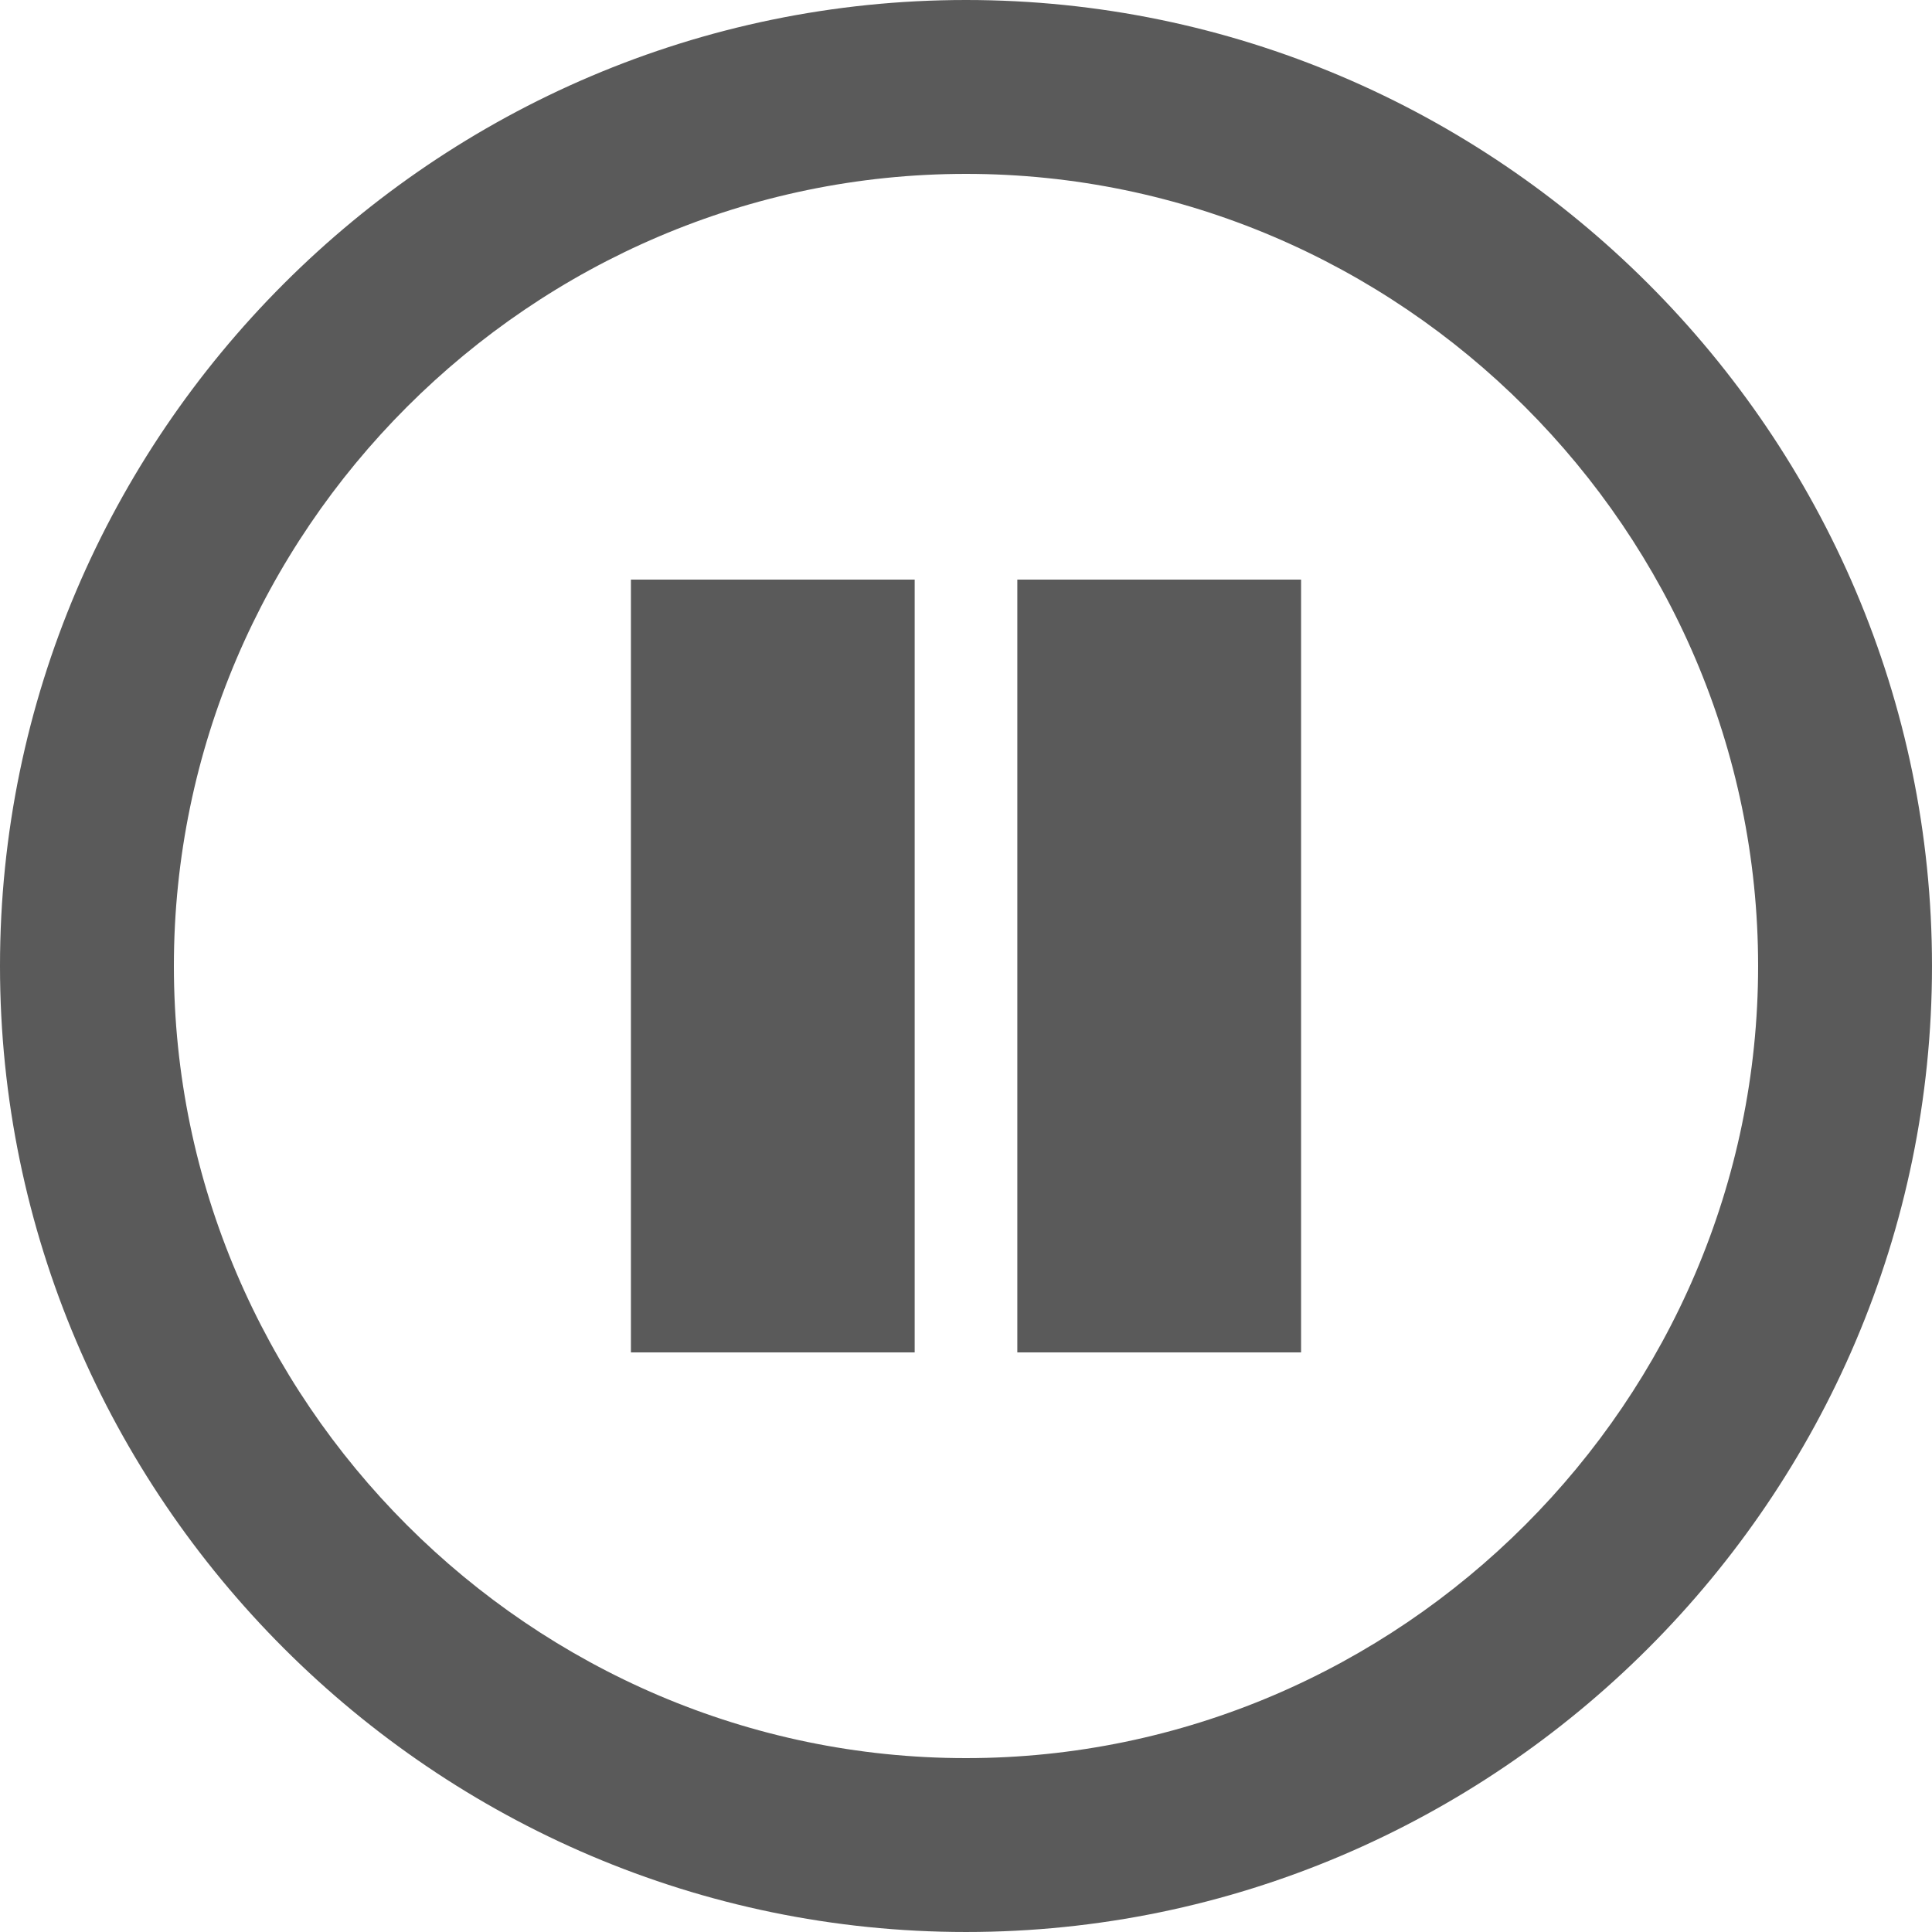 <?xml version="1.0" encoding="iso-8859-1"?>
<!-- Generator: Adobe Illustrator 19.0.0, SVG Export Plug-In . SVG Version: 6.00 Build 0)  -->
<svg version="1.1" id="Capa_1" xmlns="http://www.w3.org/2000/svg" xmlns:xlink="http://www.w3.org/1999/xlink" x="0px" y="0px"
	 viewBox="0 0 426.667 426.667" xml:space="preserve"><defs><style>.cls-1{fill:#5a5a5a;}</style></defs>
<g>
	<g>
		<path class="cls-1" d="M213.333,0C96,0,0,96,0,213.333s96,213.333,213.333,213.333s213.333-96,213.333-213.333S330.667,0,213.333,0z
			 M213.333,388.267c-96,0-174.933-78.933-174.933-174.933S117.333,38.4,213.333,38.4s174.933,78.933,174.933,174.933
			S309.333,388.267,213.333,388.267z"/>
	</g>
</g>
<g>
	<g>
		<g>
			<rect class="cls-1" x="139.333" y="128" width="62.667" height="170.667"/>
			<rect class="cls-1" x="224.667" y="128" width="62.667" height="170.667"/>
		</g>
	</g>
</g>
<g>
</g>
<g>
</g>
<g>
</g>
<g>
</g>
<g>
</g>
<g>
</g>
<g>
</g>
<g>
</g>
<g>
</g>
<g>
</g>
<g>
</g>
<g>
</g>
<g>
</g>
<g>
</g>
<g>
</g>
</svg>
